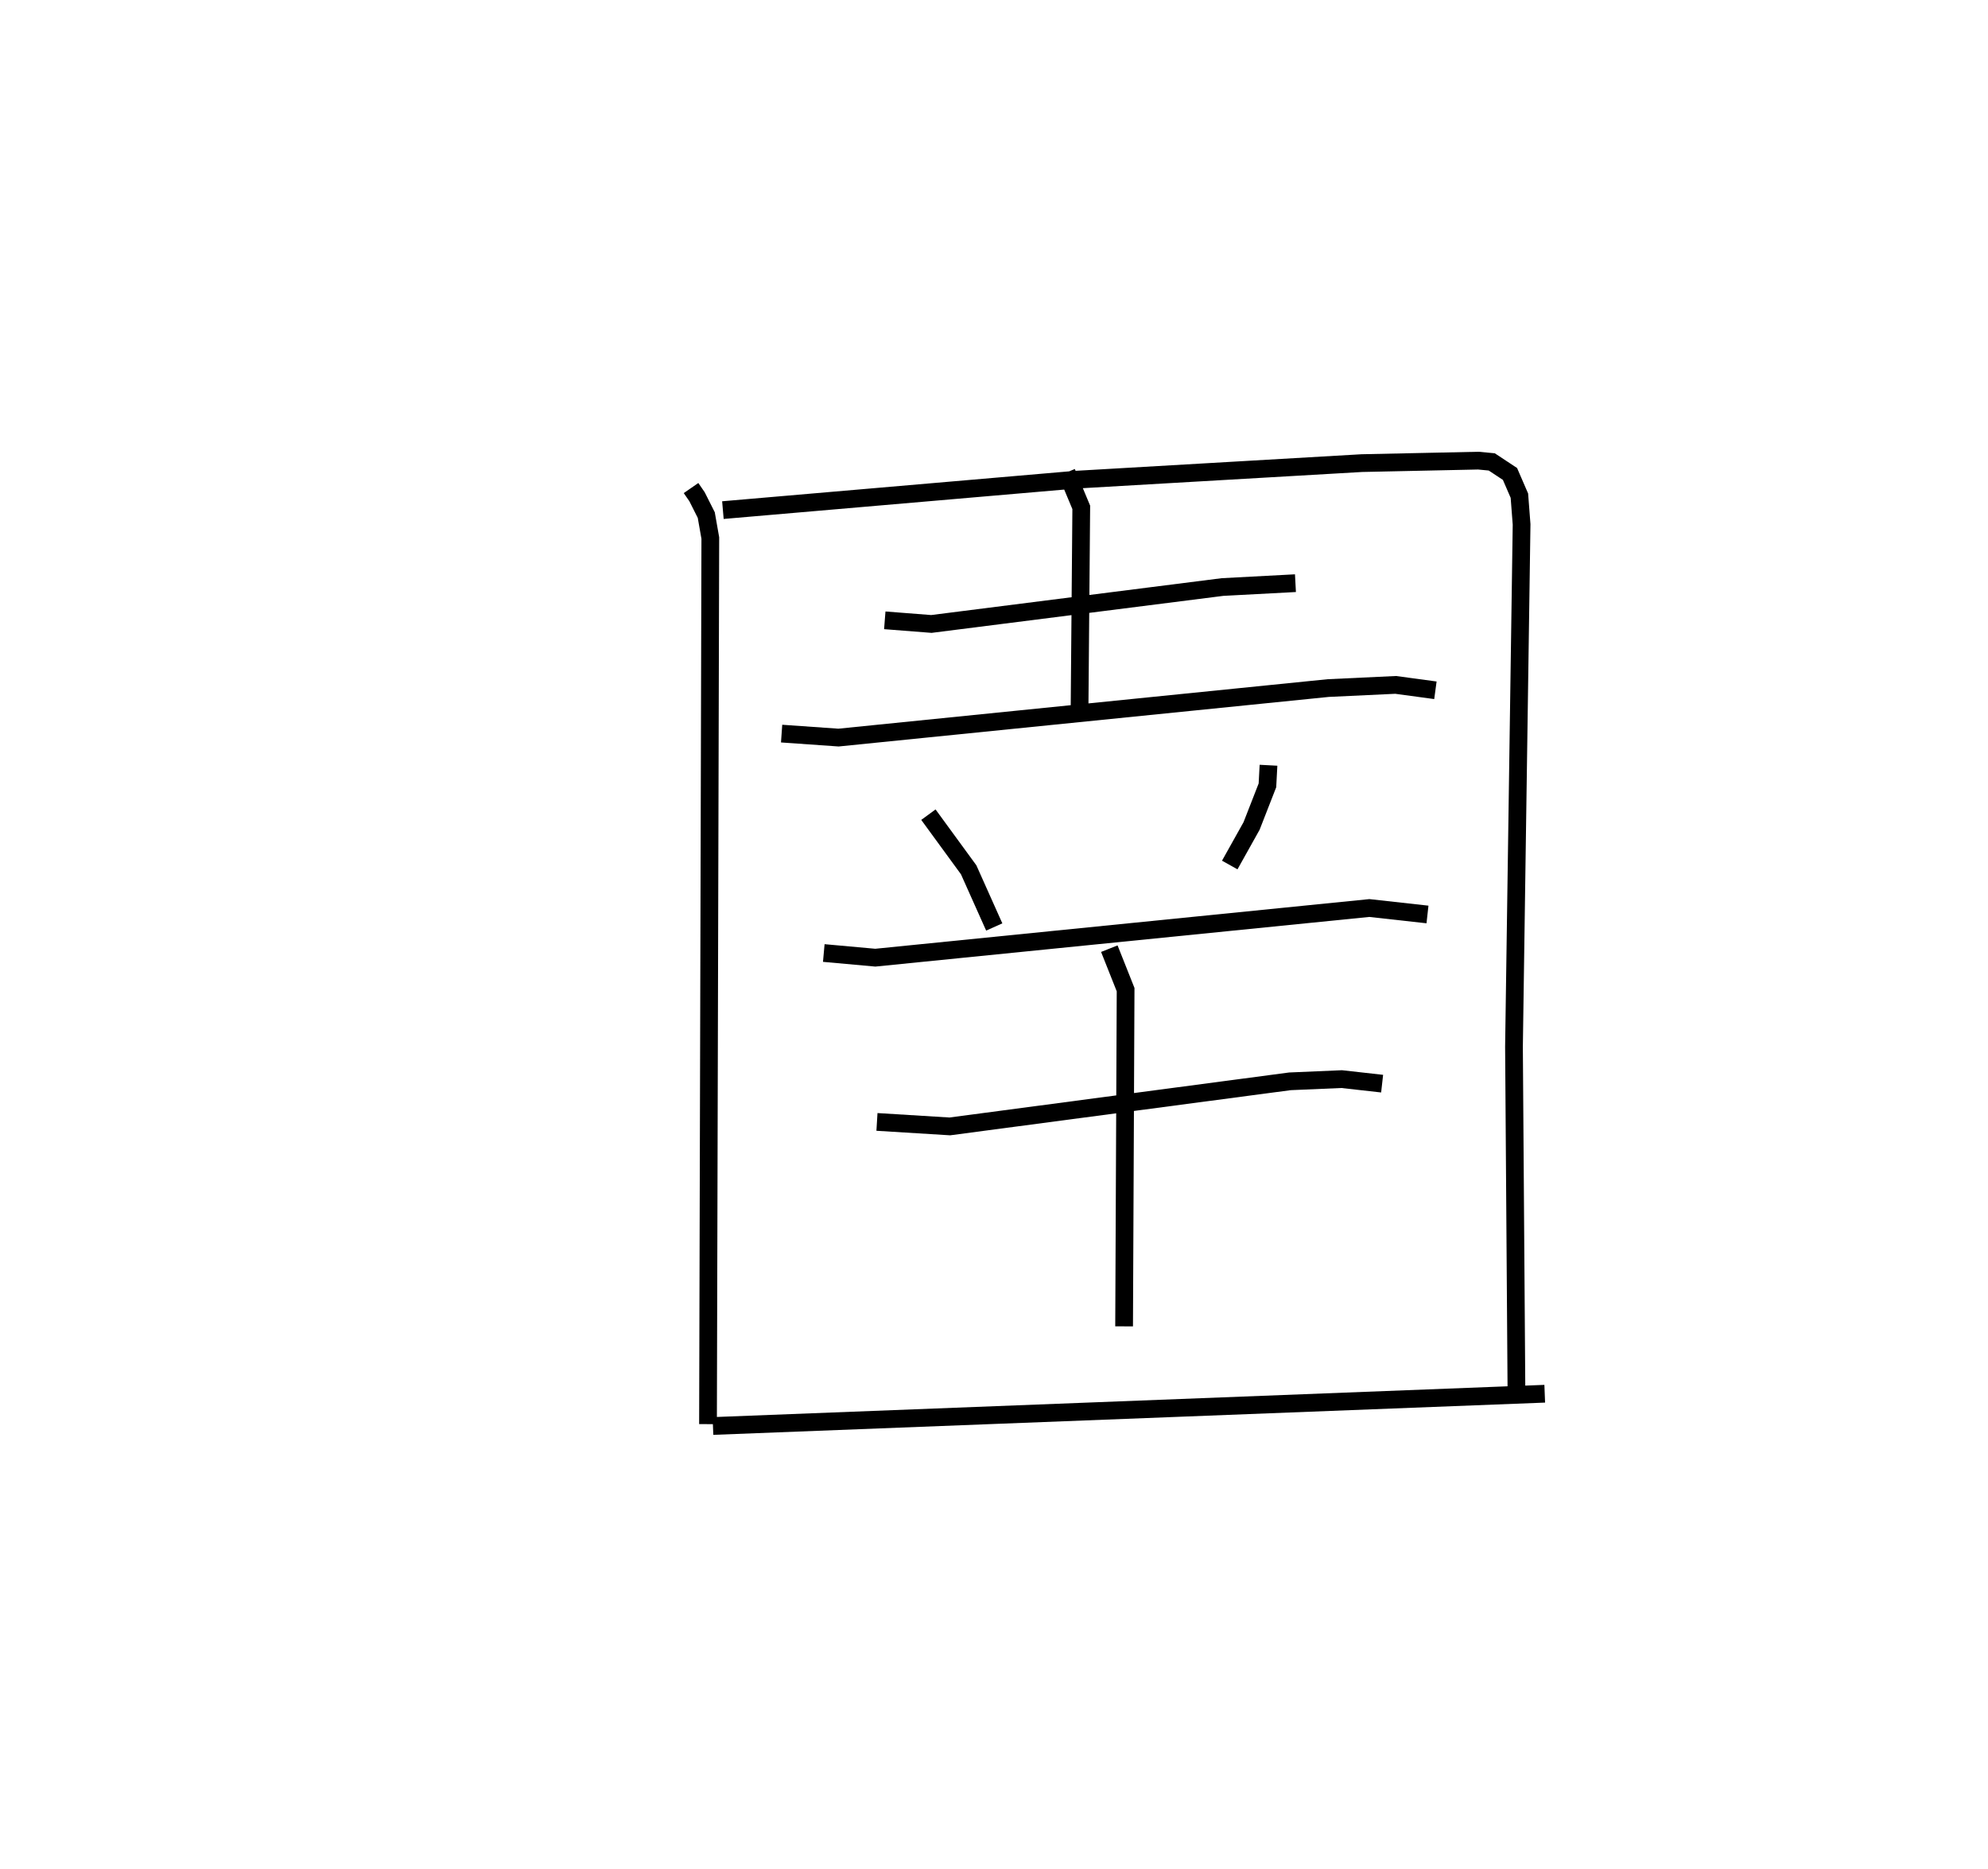 <?xml version="1.0" encoding="utf-8" ?>
<svg baseProfile="full" height="105.404" version="1.1" width="112.111" xmlns="http://www.w3.org/2000/svg" xmlns:ev="http://www.w3.org/2001/xml-events" xmlns:xlink="http://www.w3.org/1999/xlink"><defs /><rect fill="white" height="105.404" width="112.111" x="0" y="0" /><path d="M25,25 m0.0,0.0 m13.97,2.519 l0.338,0.489 0.521,1.034 l0.228,1.296 -0.13,49.962 m0.84,-51.537 l19.866,-1.713 16.165,-0.937 l6.572,-0.14 0.756,0.072 l1.028,0.679 0.53,1.225 l0.124,1.62 -0.429,29.451 l0.137,19.176 m-35.62,-43.219 l2.628,0.205 16.416,-2.082 l4.115,-0.218 m-12.903,-6.245 l0.824,1.971 -0.097,11.474 m-16.801,1.282 l3.208,0.225 27.613,-2.792 l3.806,-0.179 2.243,0.304 m-28.592,7.013 l2.27,3.108 1.443,3.225 m15.466,-9.119 l-0.06,1.134 -0.895,2.291 l-1.23,2.2 m-22.894,4.962 l2.906,0.263 27.859,-2.8 l3.28,0.364 m-31.046,11.697 l4.109,0.253 19.179,-2.542 l2.92,-0.125 2.28,0.256 m-15.384,-7.611 l0.918,2.311 -0.085,18.985 m-23.186,5.618 l46.907,-1.819 " fill="none" stroke="black" stroke-width="1" /></svg>